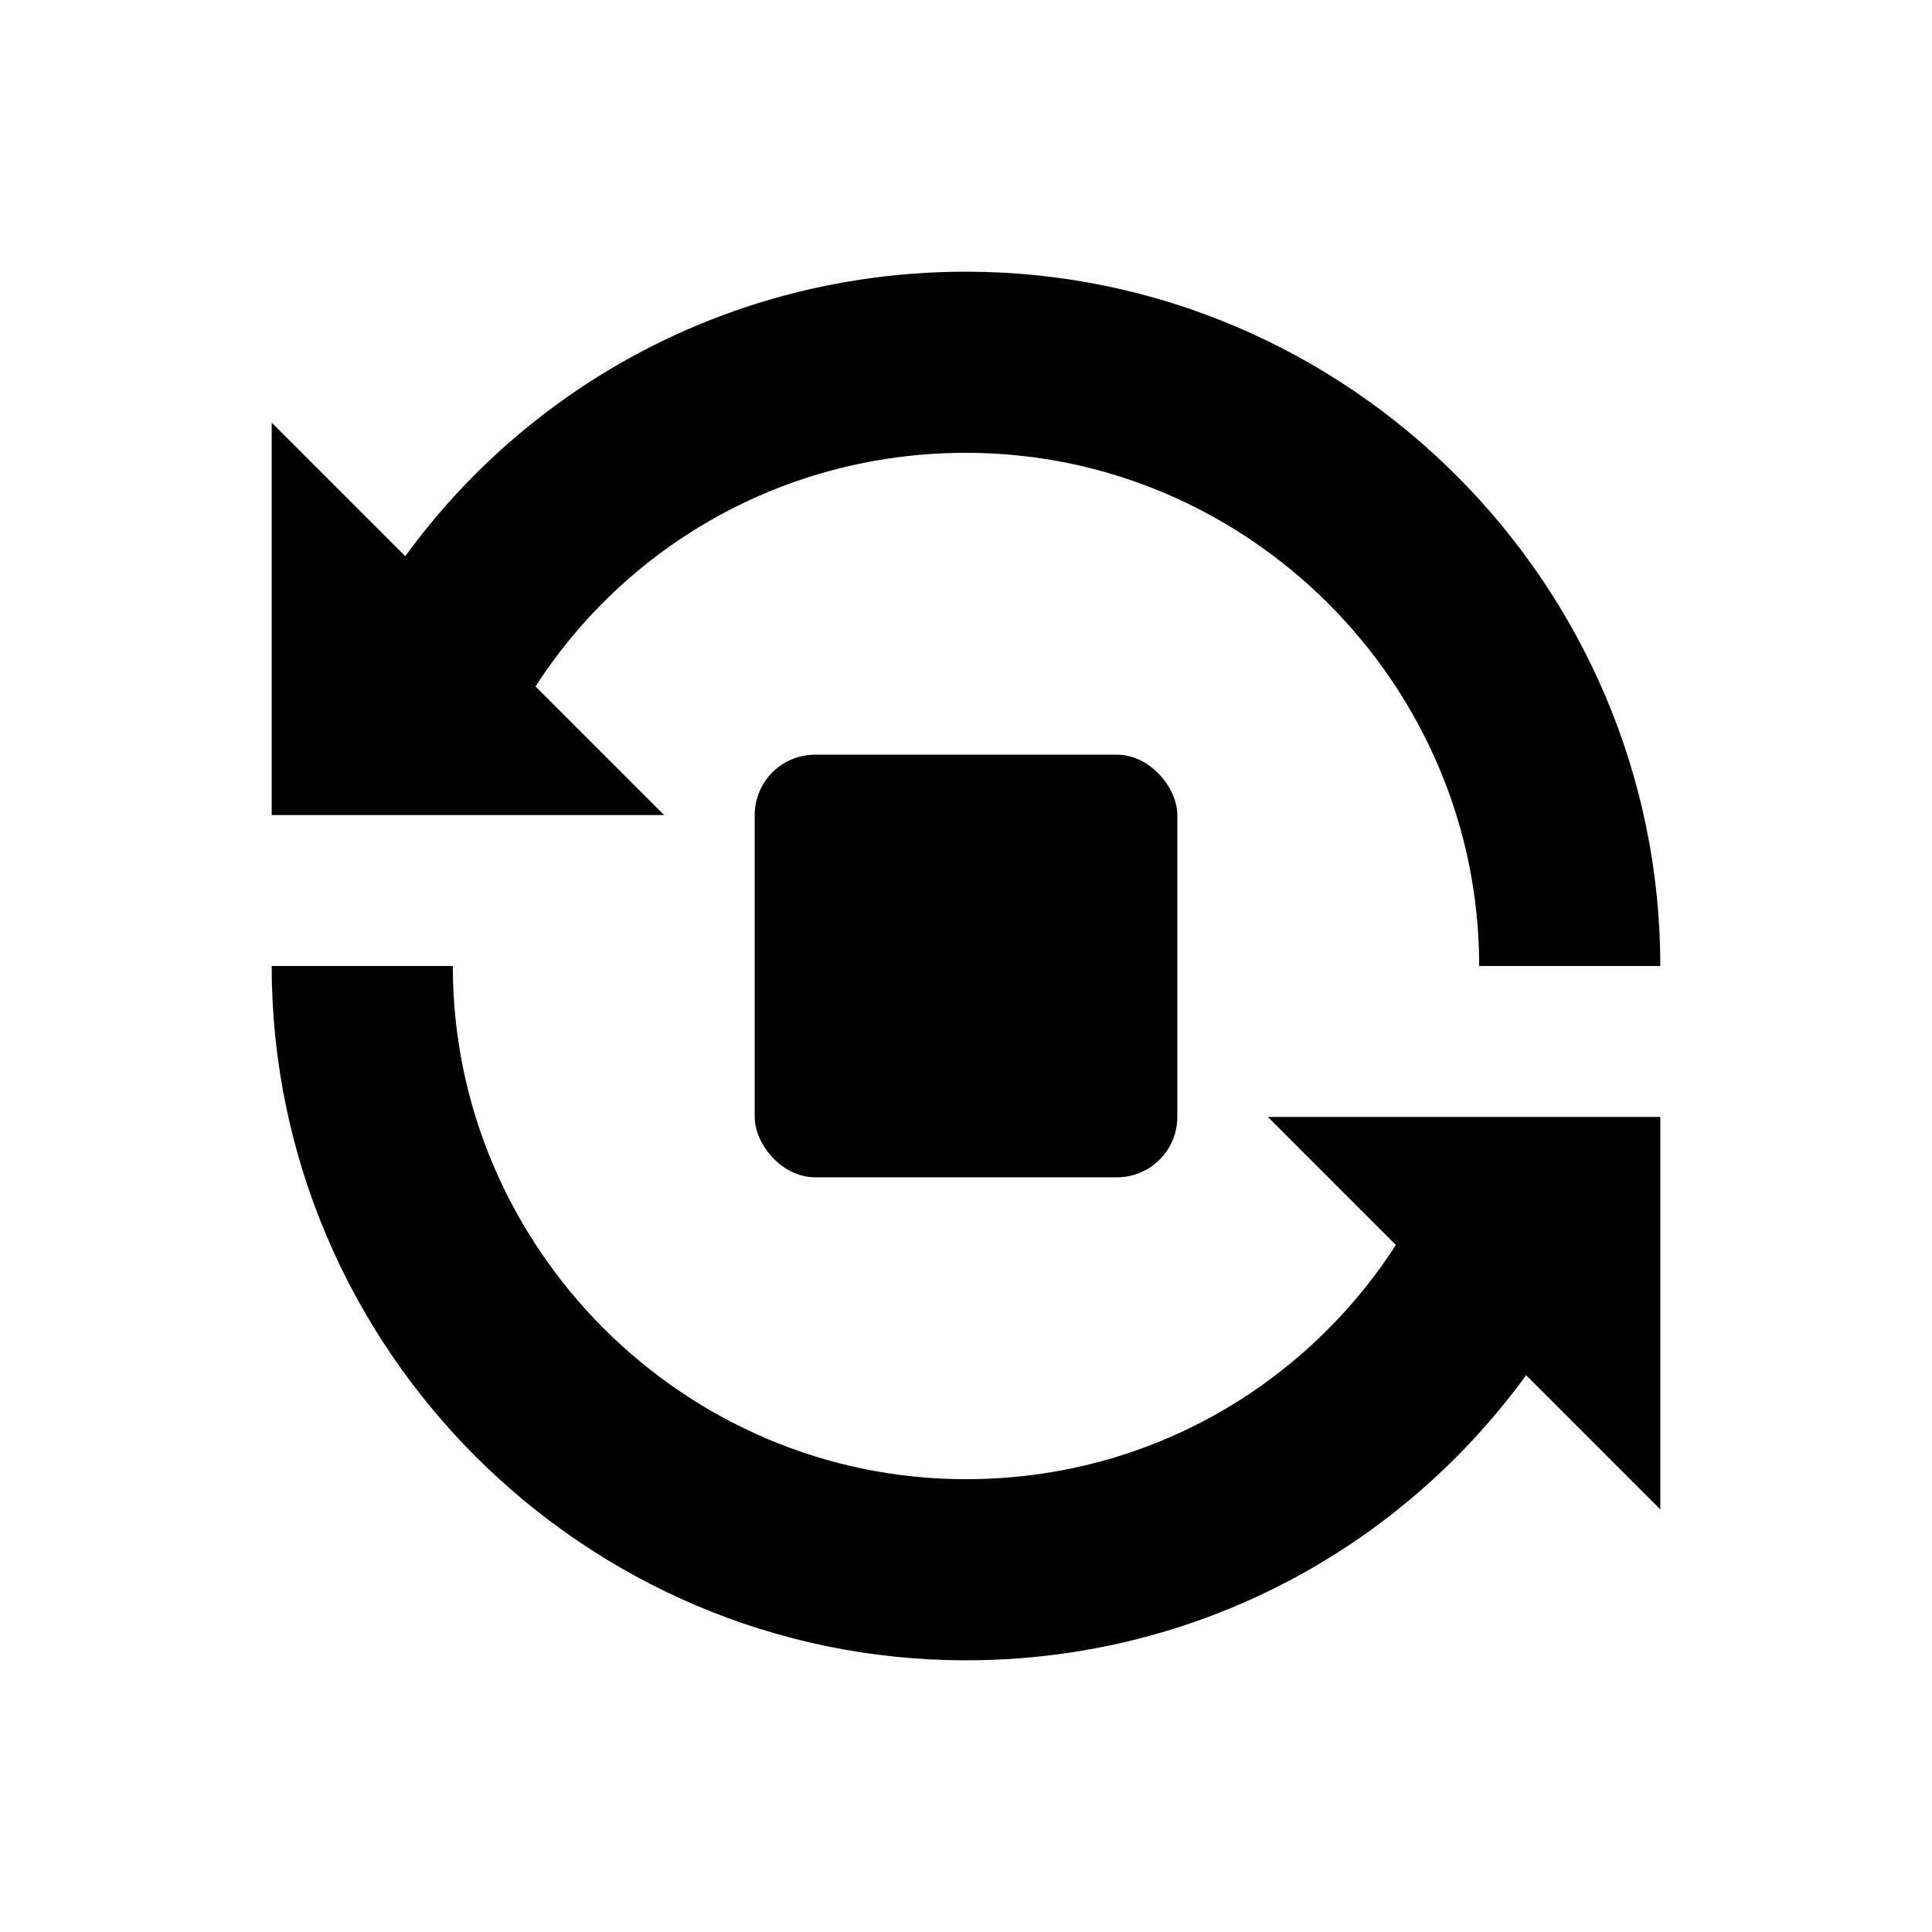 <svg viewBox="0 0 64 64" xmlns="http://www.w3.org/2000/svg">
  <path d="M12,32c0,11,9,20,20,20c8.2,0,15.2-4.9,18.3-12" fill="none" stroke="currentColor" stroke-width="6"/>
  <path d="M13.6,24.2C16.6,17,23.7,12,32,12c11,0,20,9,20,20" fill="none" stroke="currentColor" stroke-width="6"/>
  <polygon points="55,50 55,37 42,37" fill="currentColor"/>
  <polygon points="9,14 9,27 22,27" fill="currentColor"/>
  <rect x="25" y="25" width="14" height="14" fill="currentColor" rx="2"/>
</svg>
